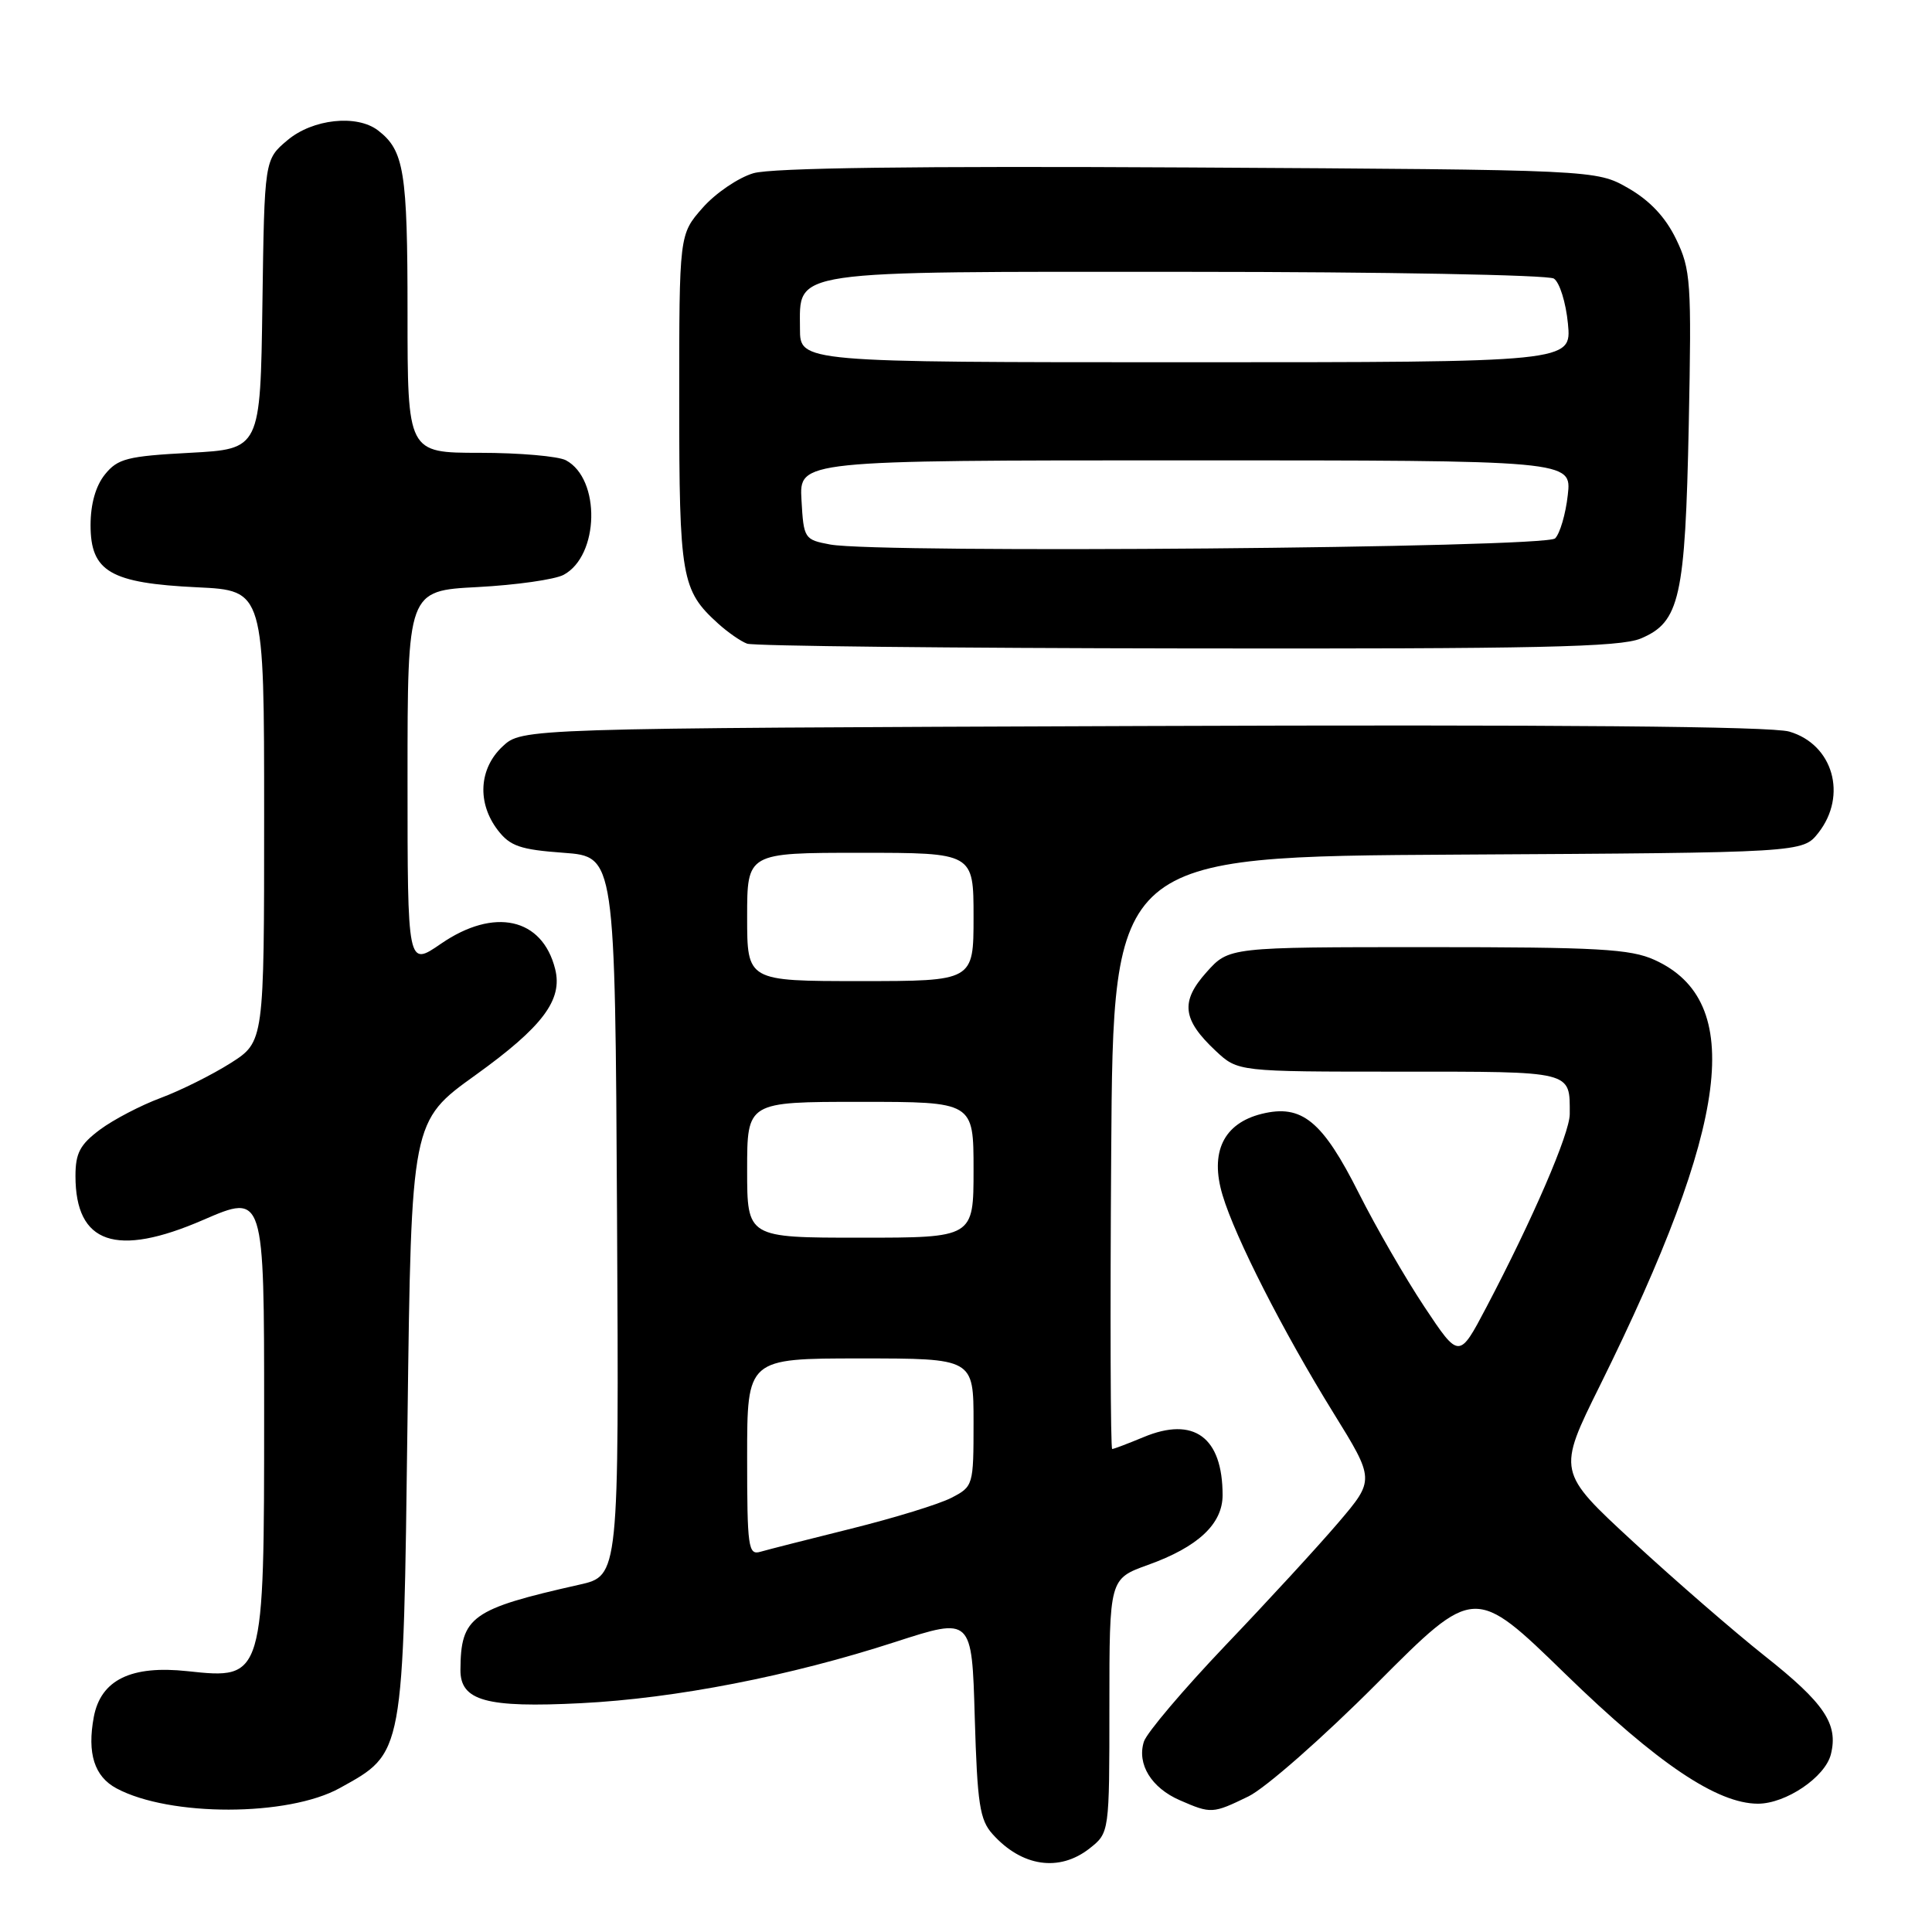 <?xml version="1.0" encoding="UTF-8" standalone="no"?>
<!DOCTYPE svg PUBLIC "-//W3C//DTD SVG 1.1//EN" "http://www.w3.org/Graphics/SVG/1.1/DTD/svg11.dtd" >
<svg xmlns="http://www.w3.org/2000/svg" xmlns:xlink="http://www.w3.org/1999/xlink" version="1.1" viewBox="0 0 256 256">
 <g >
 <path fill="currentColor"
d=" M 144.37 244.93 C 147.00 242.85 147.00 242.85 147.00 226.03 C 147.00 209.20 147.00 209.20 152.11 207.36 C 158.75 204.98 162.00 201.93 162.00 198.11 C 162.00 190.43 158.19 187.64 151.52 190.43 C 149.45 191.29 147.58 192.00 147.37 192.00 C 147.15 192.00 147.09 174.34 147.24 152.75 C 147.50 113.50 147.50 113.50 193.19 113.24 C 238.87 112.98 238.87 112.98 240.94 110.36 C 244.83 105.40 242.89 98.63 237.09 96.94 C 234.69 96.24 206.27 96.00 151.33 96.20 C 69.16 96.50 69.16 96.50 66.58 98.92 C 63.45 101.86 63.20 106.40 65.96 110.00 C 67.59 112.12 68.93 112.58 74.69 113.00 C 81.50 113.50 81.50 113.50 81.76 161.15 C 82.02 208.80 82.02 208.80 76.76 209.98 C 62.45 213.20 61.05 214.21 61.01 221.27 C 60.99 225.37 64.43 226.32 77.00 225.68 C 89.50 225.05 104.69 222.09 118.62 217.57 C 128.78 214.28 128.78 214.28 129.16 227.57 C 129.50 239.05 129.82 241.15 131.53 243.04 C 135.40 247.35 140.36 248.08 144.37 244.93 Z  M 45.02 236.93 C 53.56 232.20 53.43 232.88 54.00 188.03 C 54.50 148.56 54.50 148.56 63.00 142.46 C 71.91 136.05 74.59 132.49 73.56 128.40 C 71.86 121.61 65.48 120.20 58.43 125.05 C 54.00 128.10 54.00 128.10 54.00 103.18 C 54.00 78.27 54.00 78.27 63.28 77.79 C 68.39 77.52 73.52 76.79 74.68 76.17 C 79.41 73.64 79.62 63.47 74.99 60.99 C 73.97 60.45 68.83 60.00 63.57 60.00 C 54.00 60.00 54.00 60.00 54.00 41.43 C 54.00 22.70 53.55 19.94 50.09 17.28 C 47.28 15.13 41.44 15.76 38.10 18.57 C 35.04 21.14 35.04 21.14 34.77 40.32 C 34.50 59.50 34.50 59.50 25.16 60.00 C 16.87 60.44 15.60 60.77 13.91 62.86 C 12.68 64.38 12.00 66.78 12.00 69.59 C 12.00 75.74 14.62 77.27 26.13 77.82 C 35.00 78.24 35.00 78.24 35.00 108.14 C 35.00 138.04 35.00 138.04 30.55 140.87 C 28.10 142.42 23.93 144.50 21.30 145.48 C 18.66 146.46 15.04 148.35 13.25 149.68 C 10.60 151.66 10.00 152.79 10.00 155.83 C 10.00 164.81 15.38 166.66 26.94 161.64 C 35.00 158.15 35.00 158.15 35.00 187.14 C 35.00 222.49 34.99 222.53 24.86 221.44 C 17.37 220.63 13.36 222.59 12.43 227.50 C 11.53 232.33 12.50 235.40 15.44 236.97 C 22.49 240.74 38.17 240.72 45.02 236.93 Z  M 165.43 238.03 C 167.67 236.94 175.32 230.22 182.44 223.07 C 195.38 210.09 195.38 210.09 207.45 221.84 C 219.62 233.67 227.54 239.00 232.95 239.00 C 236.65 238.99 241.84 235.48 242.60 232.46 C 243.61 228.44 241.75 225.68 233.81 219.40 C 229.79 216.21 221.96 209.42 216.42 204.31 C 206.34 195.01 206.34 195.01 212.00 183.59 C 229.22 148.79 231.29 132.66 219.23 127.19 C 216.03 125.74 211.75 125.50 189.17 125.50 C 162.84 125.50 162.84 125.50 159.87 128.82 C 156.38 132.72 156.66 135.10 161.09 139.25 C 164.03 142.00 164.03 142.00 185.41 142.00 C 208.60 142.00 208.00 141.85 208.00 147.62 C 208.00 150.18 203.10 161.53 196.94 173.24 C 193.34 180.08 193.34 180.08 188.74 173.16 C 186.21 169.35 182.31 162.59 180.07 158.14 C 175.23 148.51 172.50 146.28 167.19 147.59 C 162.12 148.85 160.28 152.67 162.00 158.38 C 163.67 163.97 170.02 176.44 176.67 187.19 C 182.17 196.08 182.17 196.08 177.34 201.75 C 174.68 204.87 167.94 212.20 162.37 218.03 C 156.81 223.87 151.94 229.61 151.57 230.78 C 150.63 233.75 152.56 236.90 156.33 238.54 C 160.48 240.35 160.68 240.34 165.43 238.03 Z  M 217.40 84.61 C 222.58 82.44 223.30 79.25 223.77 56.25 C 224.15 37.29 224.04 35.72 222.09 31.68 C 220.68 28.77 218.62 26.58 215.75 24.93 C 211.50 22.50 211.50 22.50 157.50 22.19 C 121.21 21.99 102.30 22.24 99.84 22.95 C 97.83 23.54 94.79 25.61 93.09 27.55 C 90.00 31.07 90.00 31.07 90.00 53.08 C 90.00 76.54 90.29 78.22 95.15 82.62 C 96.44 83.79 98.17 84.99 99.00 85.29 C 99.83 85.60 126.05 85.88 157.28 85.92 C 203.68 85.99 214.67 85.75 217.40 84.61 Z  M 99.00 193.07 C 99.00 180.00 99.00 180.00 114.00 180.00 C 129.00 180.00 129.00 180.00 129.00 188.47 C 129.00 196.84 128.96 196.97 126.06 198.47 C 124.44 199.31 118.48 201.14 112.81 202.55 C 107.14 203.96 101.71 205.34 100.75 205.62 C 99.15 206.09 99.00 205.04 99.00 193.07 Z  M 99.00 155.00 C 99.00 146.00 99.00 146.00 114.00 146.00 C 129.00 146.00 129.00 146.00 129.00 155.00 C 129.00 164.00 129.00 164.00 114.00 164.00 C 99.00 164.00 99.00 164.00 99.00 155.00 Z  M 99.00 121.50 C 99.00 113.00 99.00 113.00 114.00 113.00 C 129.00 113.00 129.00 113.00 129.00 121.50 C 129.00 130.00 129.00 130.00 114.00 130.00 C 99.00 130.00 99.00 130.00 99.00 121.50 Z  M 110.00 72.15 C 106.58 71.51 106.49 71.38 106.20 66.25 C 105.90 61.00 105.90 61.00 157.08 61.00 C 208.26 61.00 208.26 61.00 207.74 65.59 C 207.46 68.11 206.70 70.70 206.06 71.34 C 204.79 72.61 116.52 73.36 110.00 72.15 Z  M 106.00 43.56 C 106.00 35.69 103.92 36.00 157.47 36.02 C 183.34 36.02 205.12 36.43 205.89 36.91 C 206.65 37.39 207.49 40.08 207.76 42.89 C 208.25 48.00 208.25 48.00 157.13 48.00 C 106.00 48.00 106.00 48.00 106.00 43.56 Z "/>
</g>
</svg>